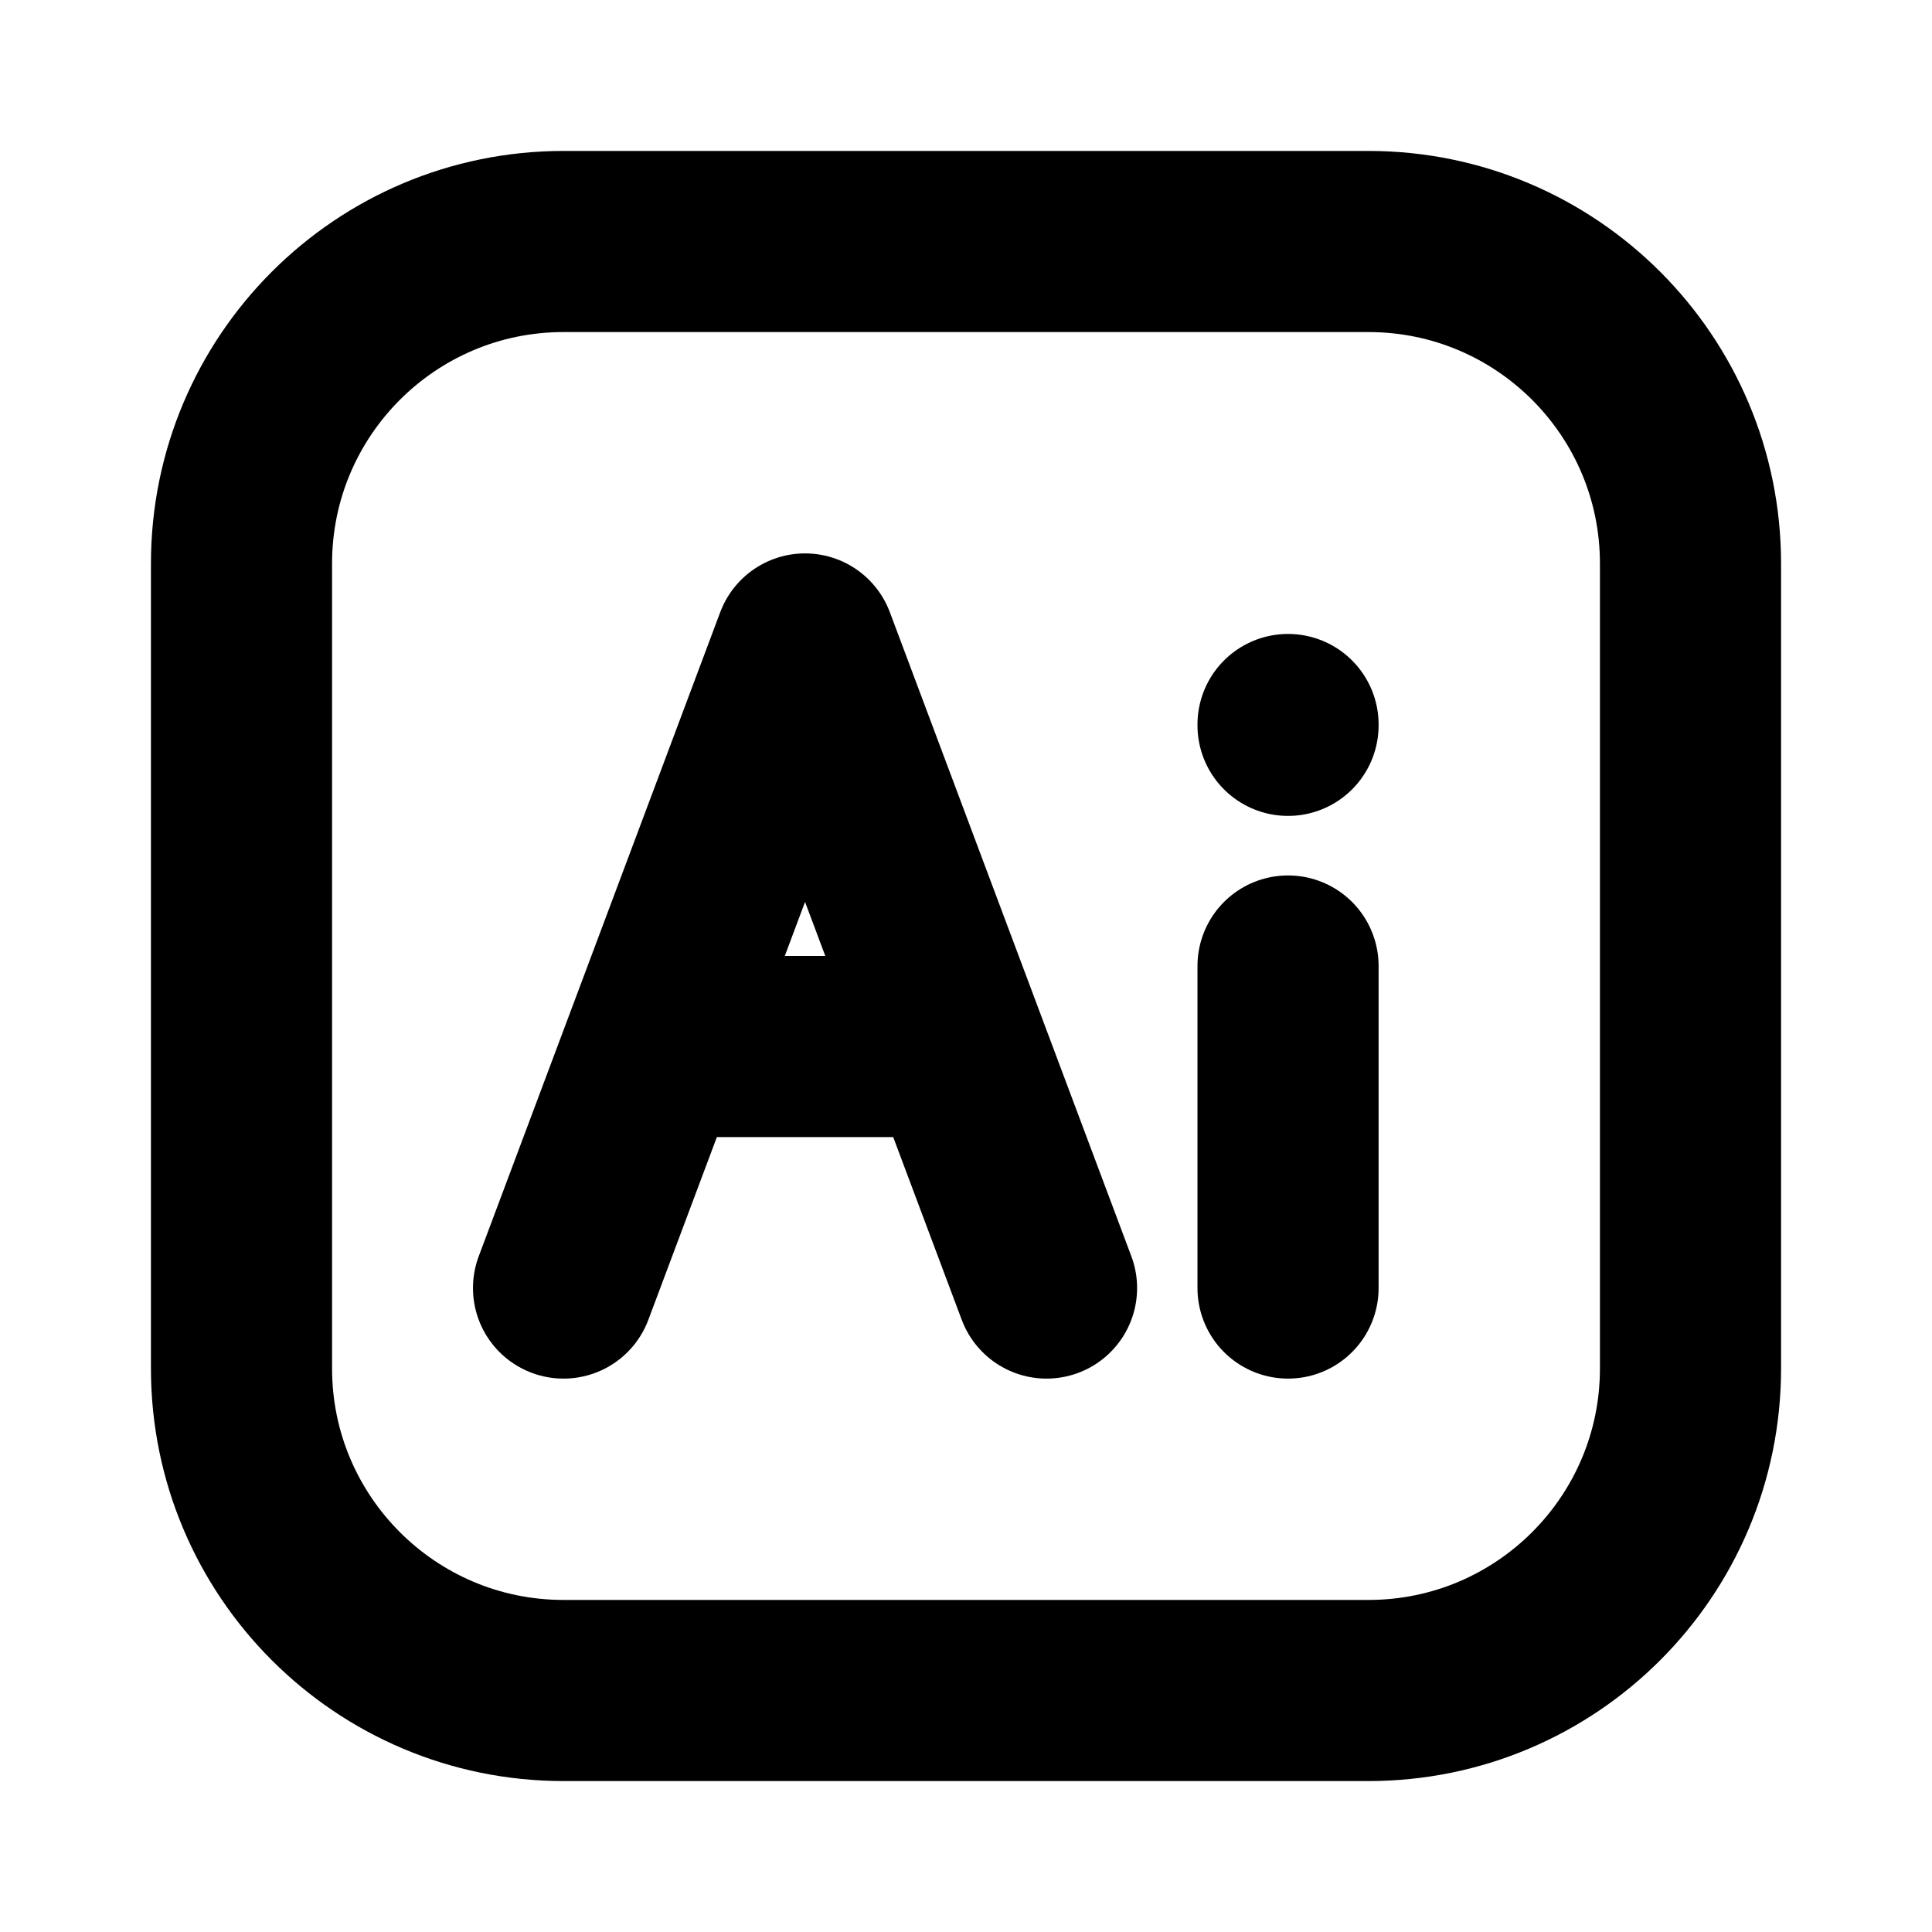 <svg width="16" height="16" viewBox="0 0 16 16" fill="none" xmlns="http://www.w3.org/2000/svg">
<path d="M14 4.667V11.333C14 12.806 12.806 14 11.333 14H4.667C3.194 14 2 12.806 2 11.333V4.667C2 3.194 3.194 2 4.667 2H11.333C12.806 2 14 3.194 14 4.667Z" stroke="black" stroke-width="1.5" stroke-linecap="round" stroke-linejoin="round"/>
<path d="M10.667 8V10.667" stroke="black" stroke-width="1.5" stroke-linecap="round" stroke-linejoin="round"/>
<path d="M10.667 6V6.007" stroke="black" stroke-width="1.5" stroke-linecap="round" stroke-linejoin="round"/>
<path d="M4.667 10.667L5.417 8.667M5.417 8.667L6.667 5.333L7.917 8.667M5.417 8.667H7.917M8.667 10.667L7.917 8.667" stroke="black" stroke-width="1.5" stroke-linecap="round" stroke-linejoin="round"/>
</svg>
